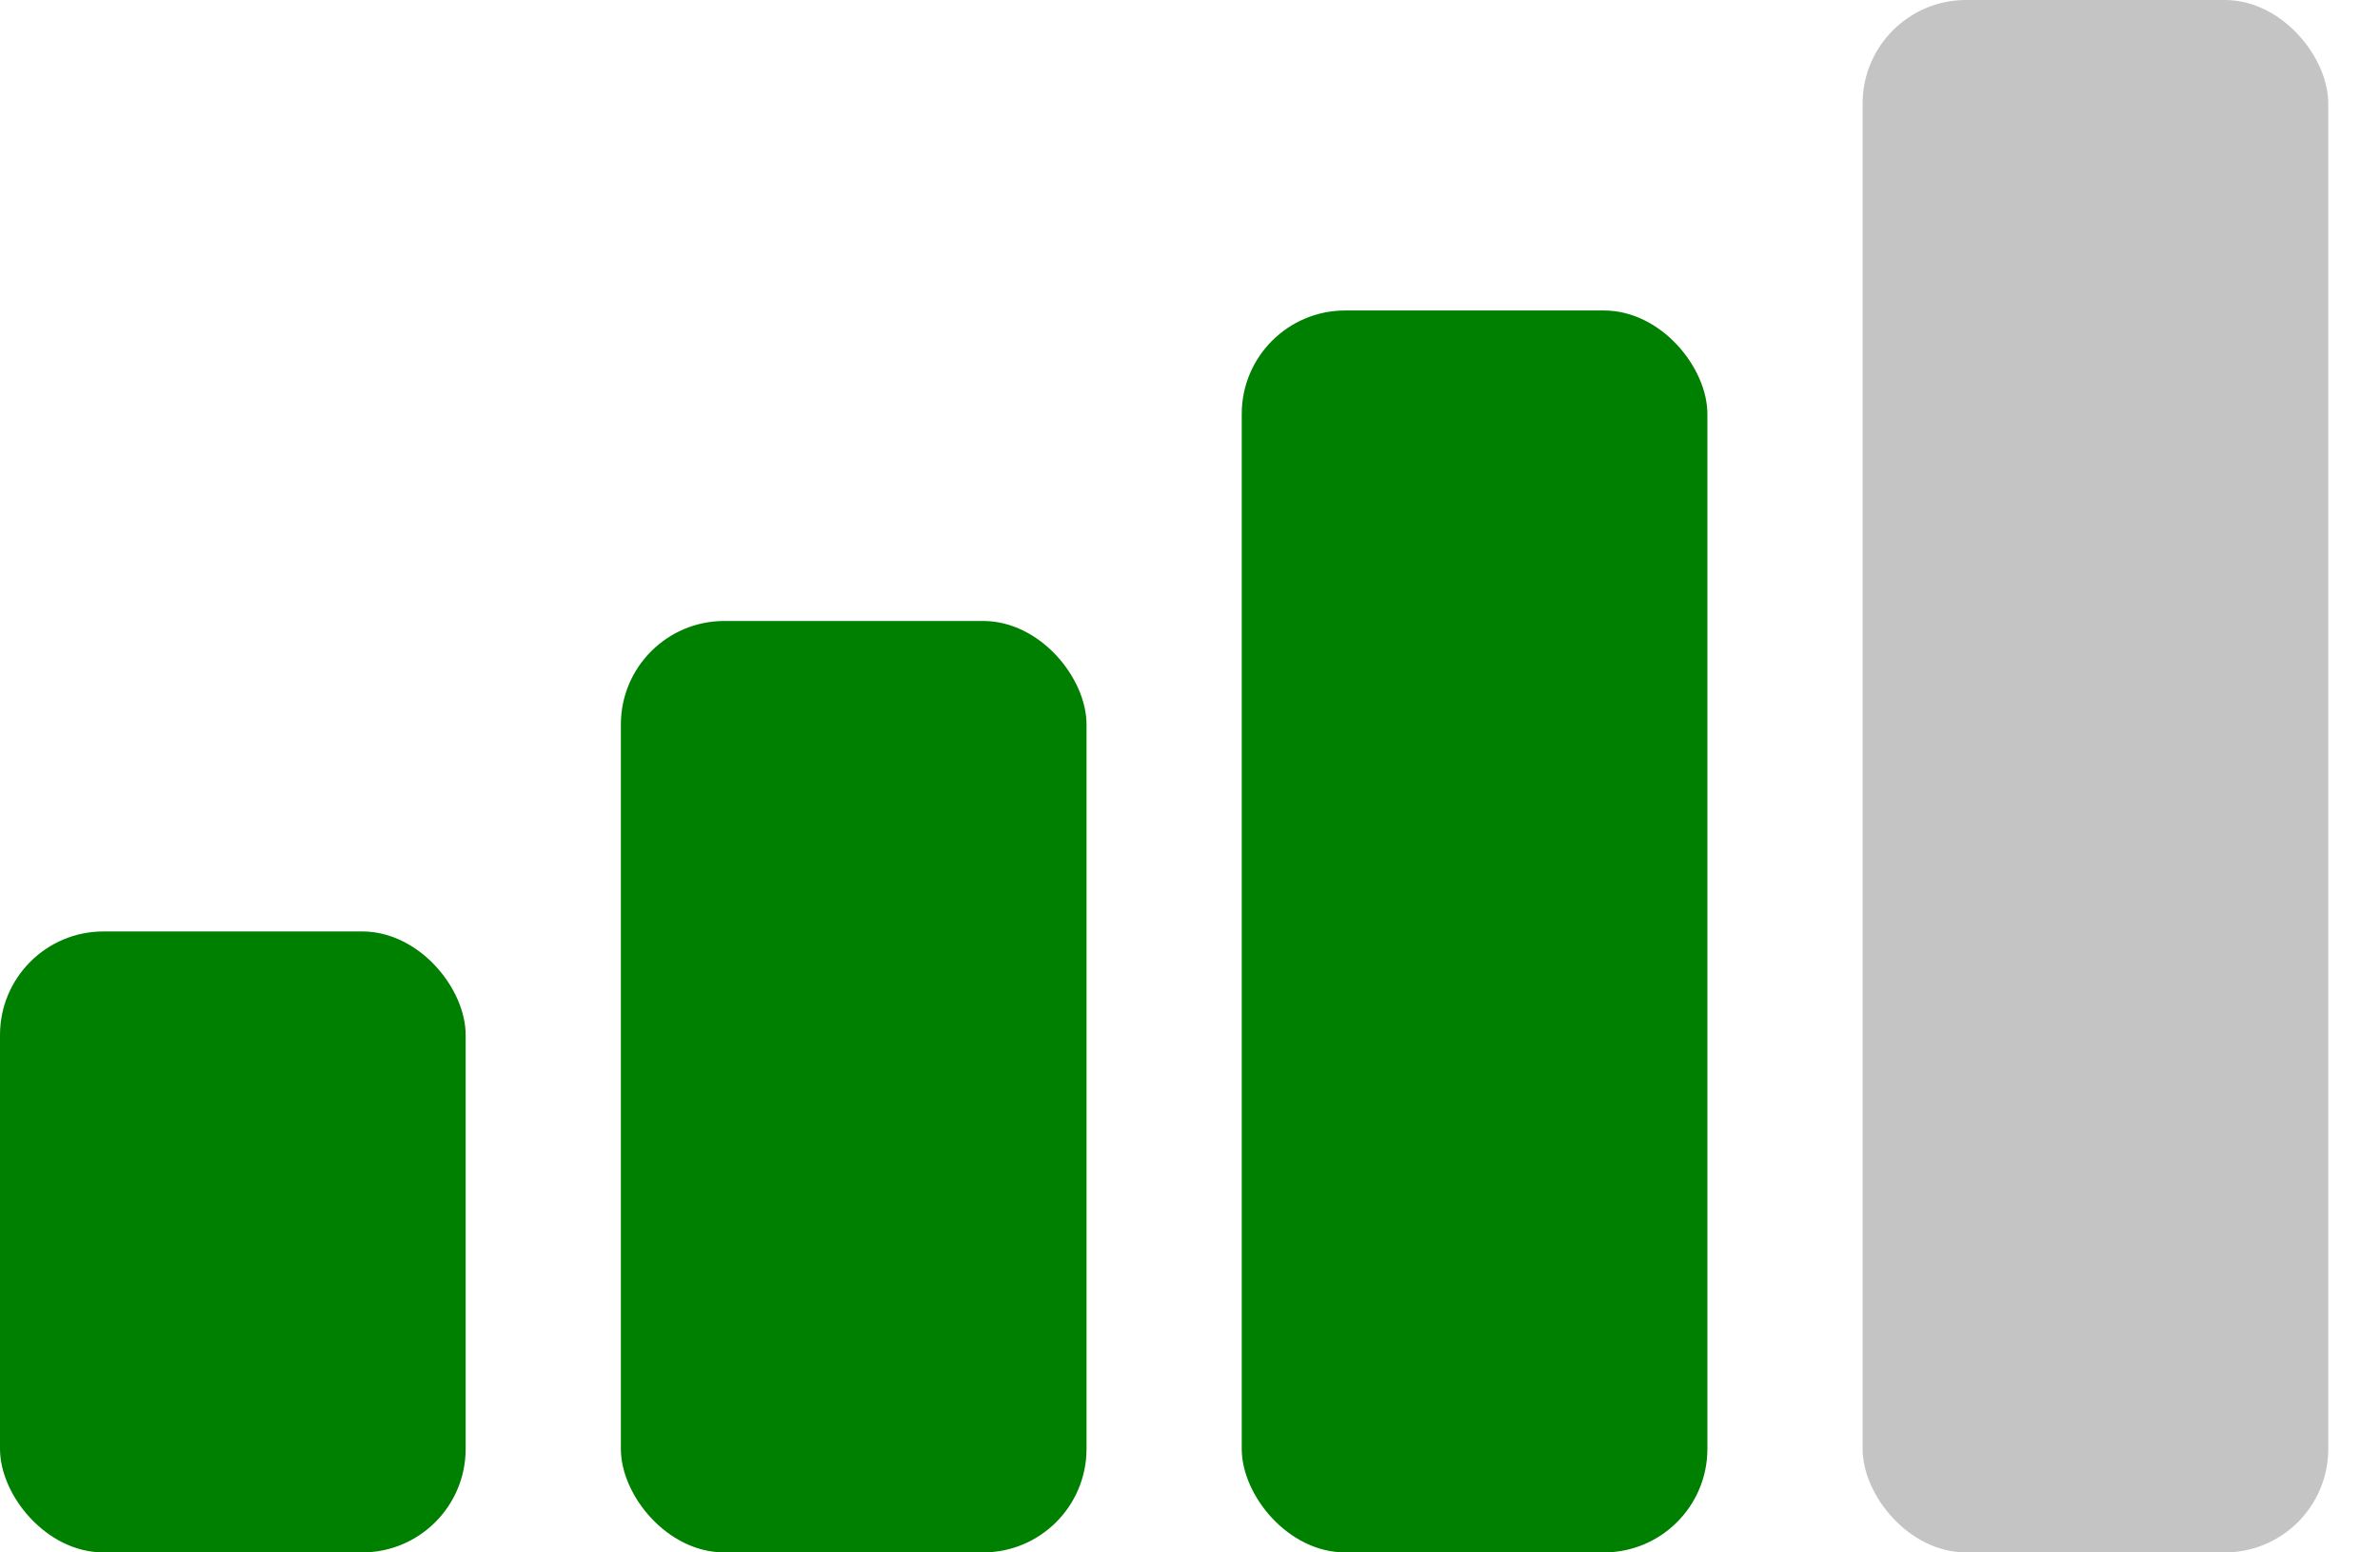 <svg width="23" height="15" viewBox="0 0 23 15" fill="none" xmlns="http://www.w3.org/2000/svg">
<rect y="9" width="4.5" height="6" rx="1" fill="#008000"/>
<rect x="6" y="6" width="4.5" height="9" rx="1" fill="#008000"/>
<rect x="12" y="3" width="4.5" height="12" rx="1" fill="#008000"/>
<rect x="18" width="4.5" height="15" rx="1" fill="#C4C4C4"/>
</svg>
